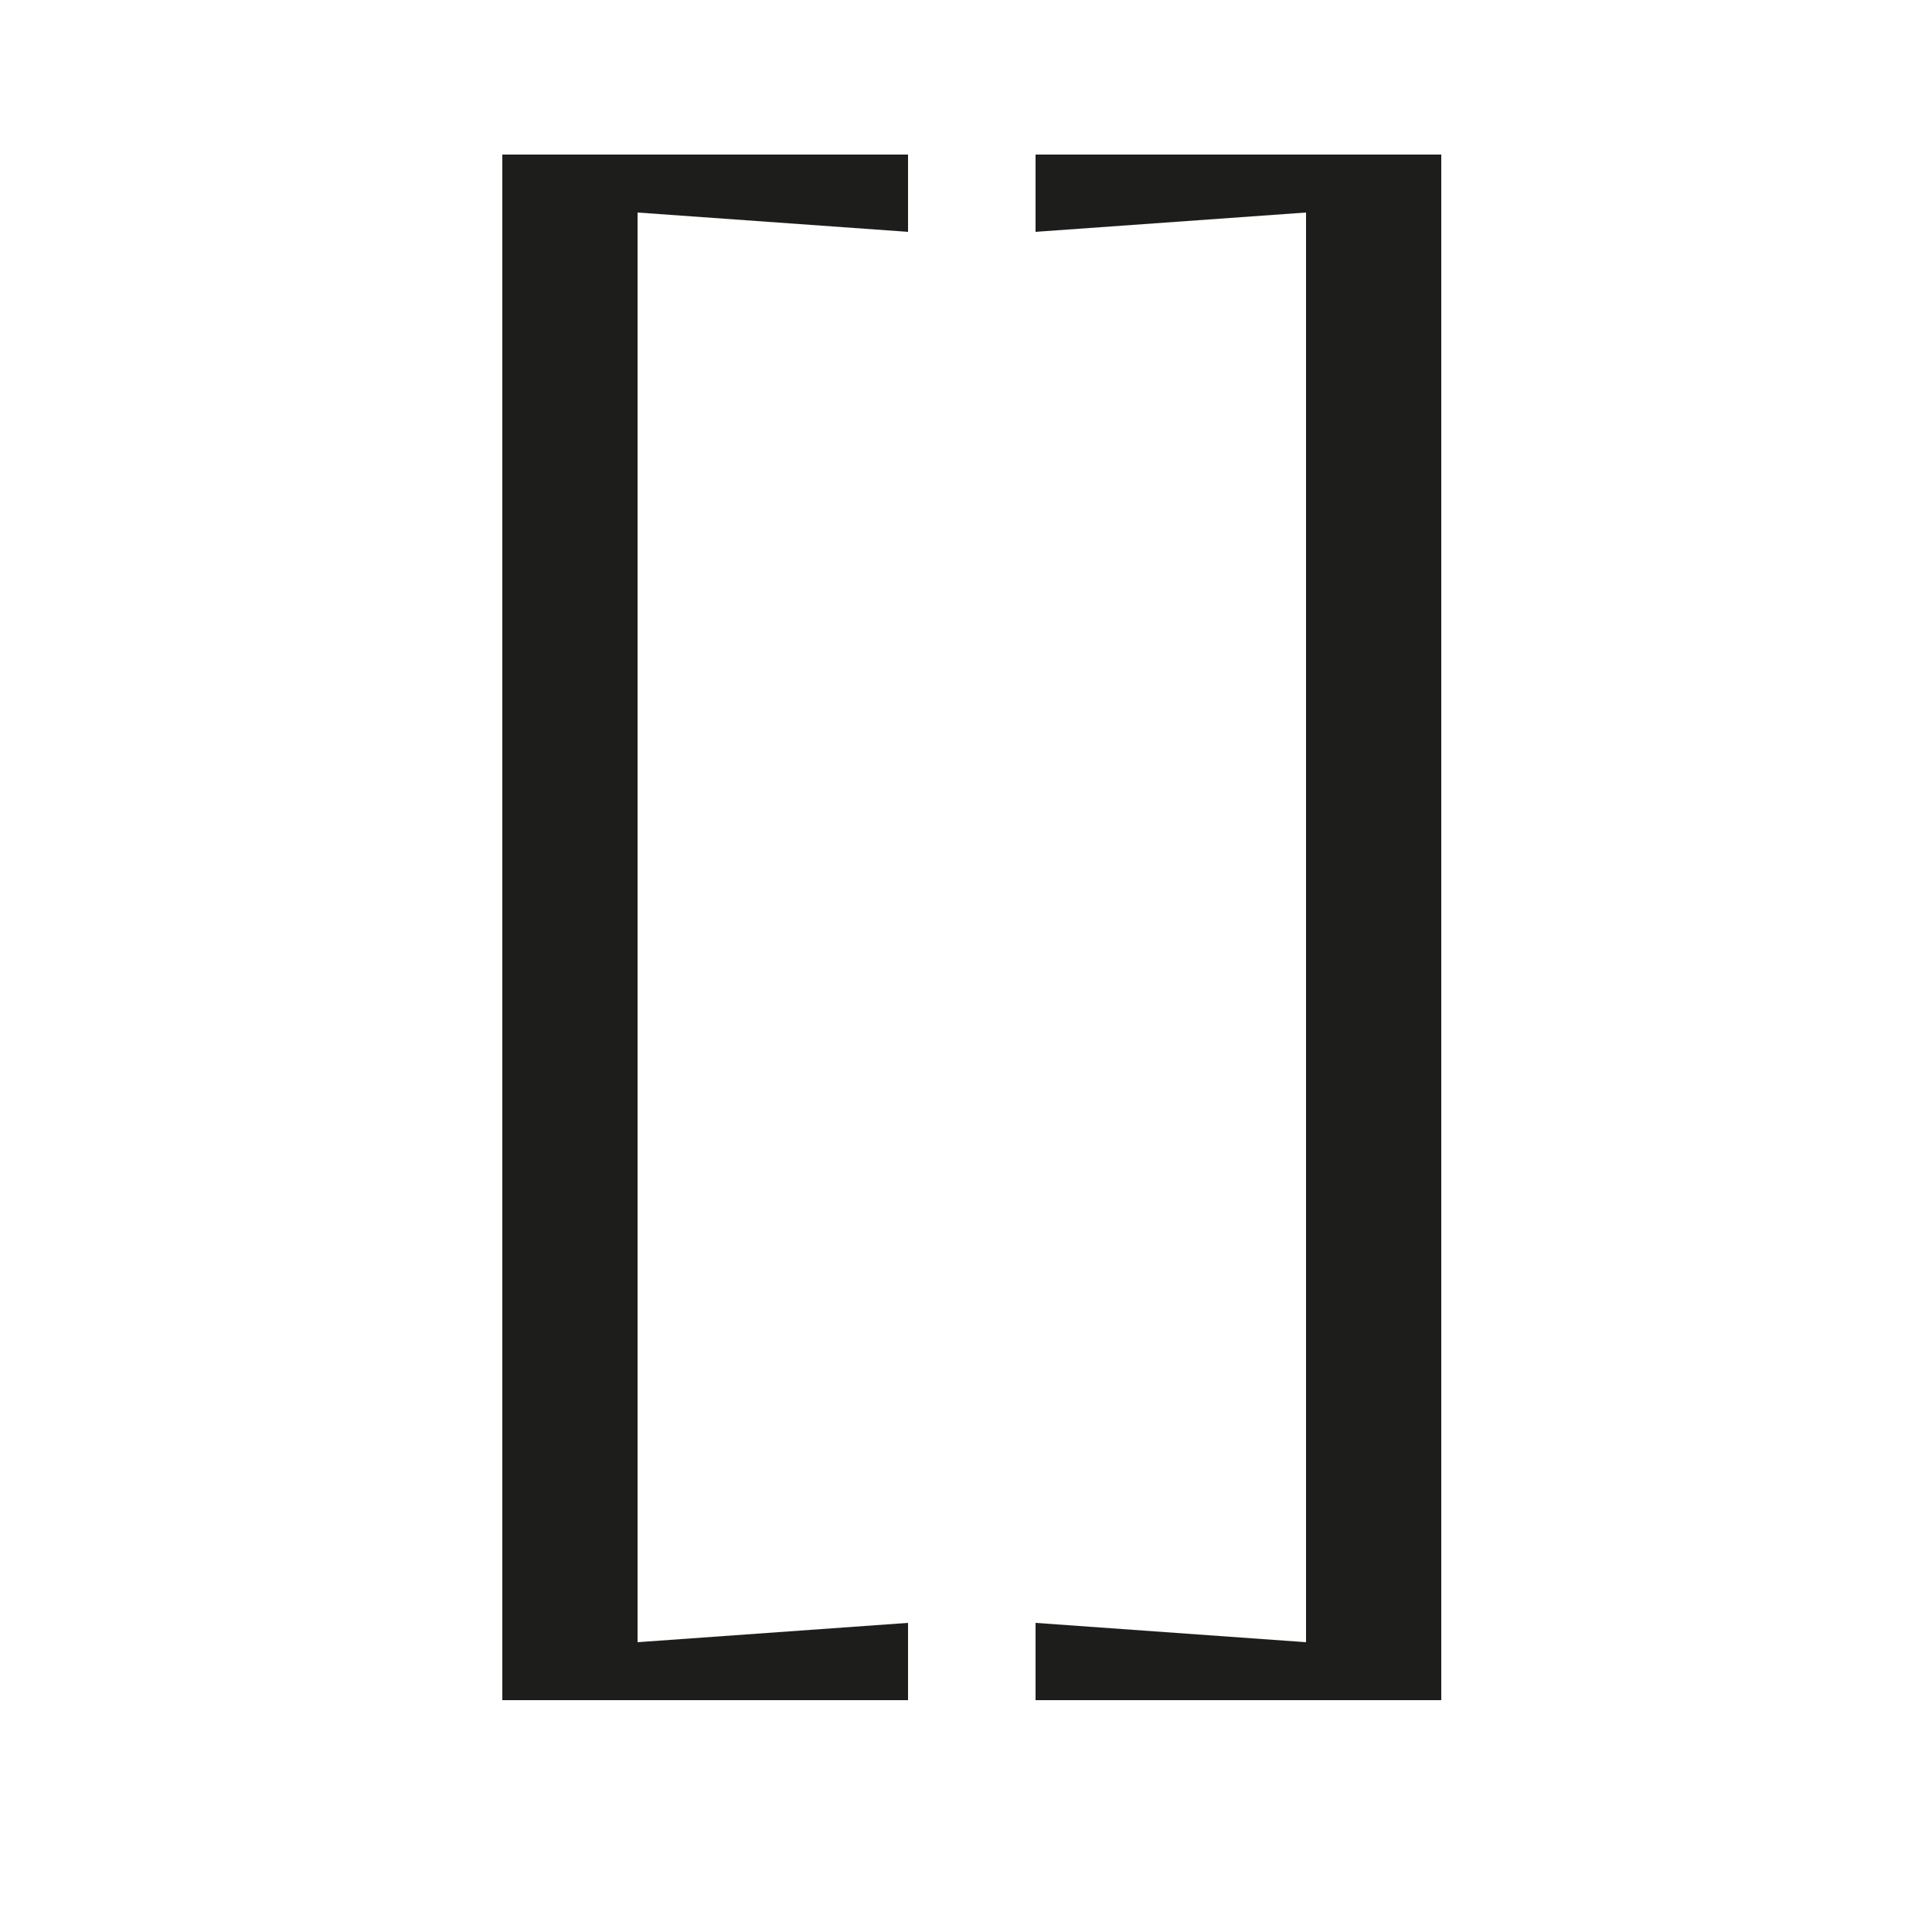 <svg xmlns="http://www.w3.org/2000/svg" width="1000" height="1000" viewBox="0 0 1000 1000"><defs><style>.a{fill:#1d1d1b;}</style></defs><path class="a" d="M260,880V80H470v40L330,110V850l140-10v40Z"/><path class="a" d="M746,880V80H536v40l140-10V850L536,840v40Z"/></svg>